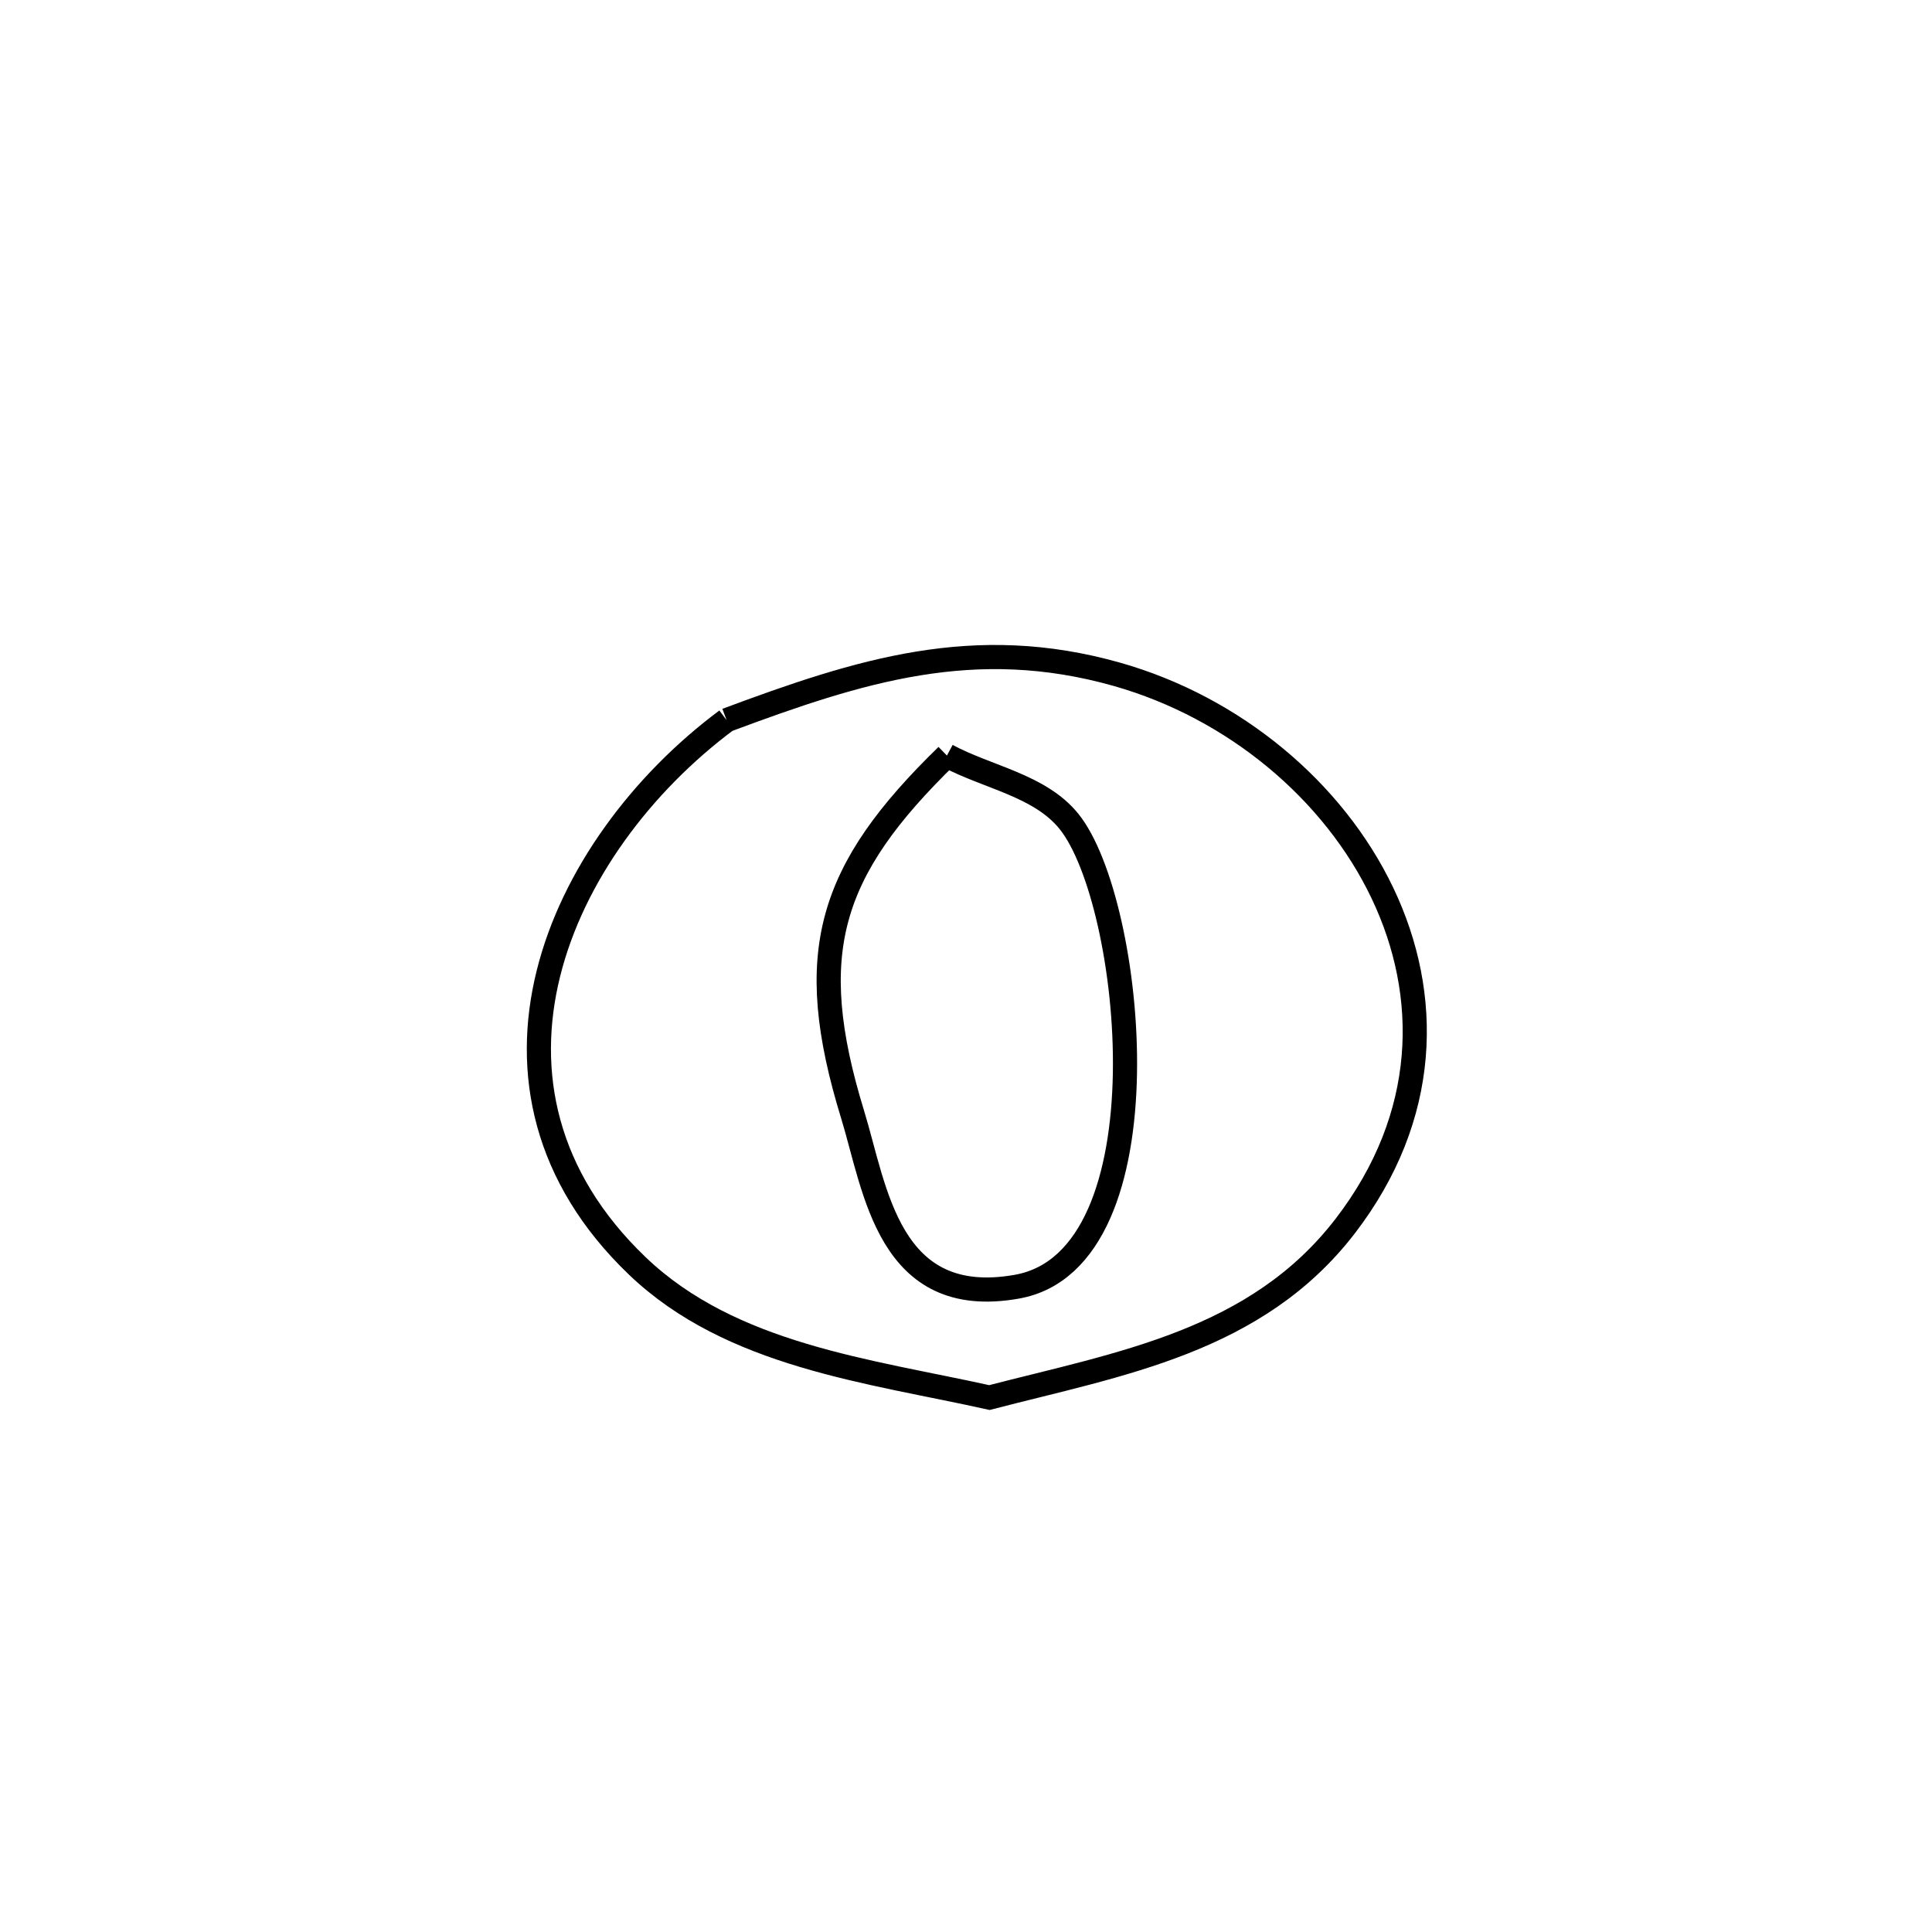 <svg xmlns="http://www.w3.org/2000/svg" viewBox="0.0 0.0 24.0 24.0" height="200px" width="200px"><path fill="none" stroke="black" stroke-width=".3" stroke-opacity="1.0"  filling="0" d="M9.026 8.946 L9.026 8.946 C10.679 8.33 12.105 7.874 13.88 8.378 C15.334 8.792 16.566 9.823 17.172 11.092 C17.778 12.361 17.758 13.867 16.712 15.229 C15.607 16.667 13.918 16.939 12.291 17.361 L12.291 17.361 C10.801 17.03 9.084 16.843 7.917 15.726 C6.76 14.618 6.509 13.316 6.812 12.095 C7.115 10.874 7.971 9.733 9.026 8.946 L9.026 8.946"></path>
<path fill="none" stroke="black" stroke-width=".3" stroke-opacity="1.0"  filling="0" d="M11.763 9.386 L11.763 9.386 C12.268 9.657 12.915 9.756 13.276 10.2 C14.082 11.189 14.547 15.645 12.631 15.984 C11.034 16.267 10.876 14.773 10.592 13.847 C9.974 11.836 10.296 10.814 11.763 9.386 L11.763 9.386"></path></svg>